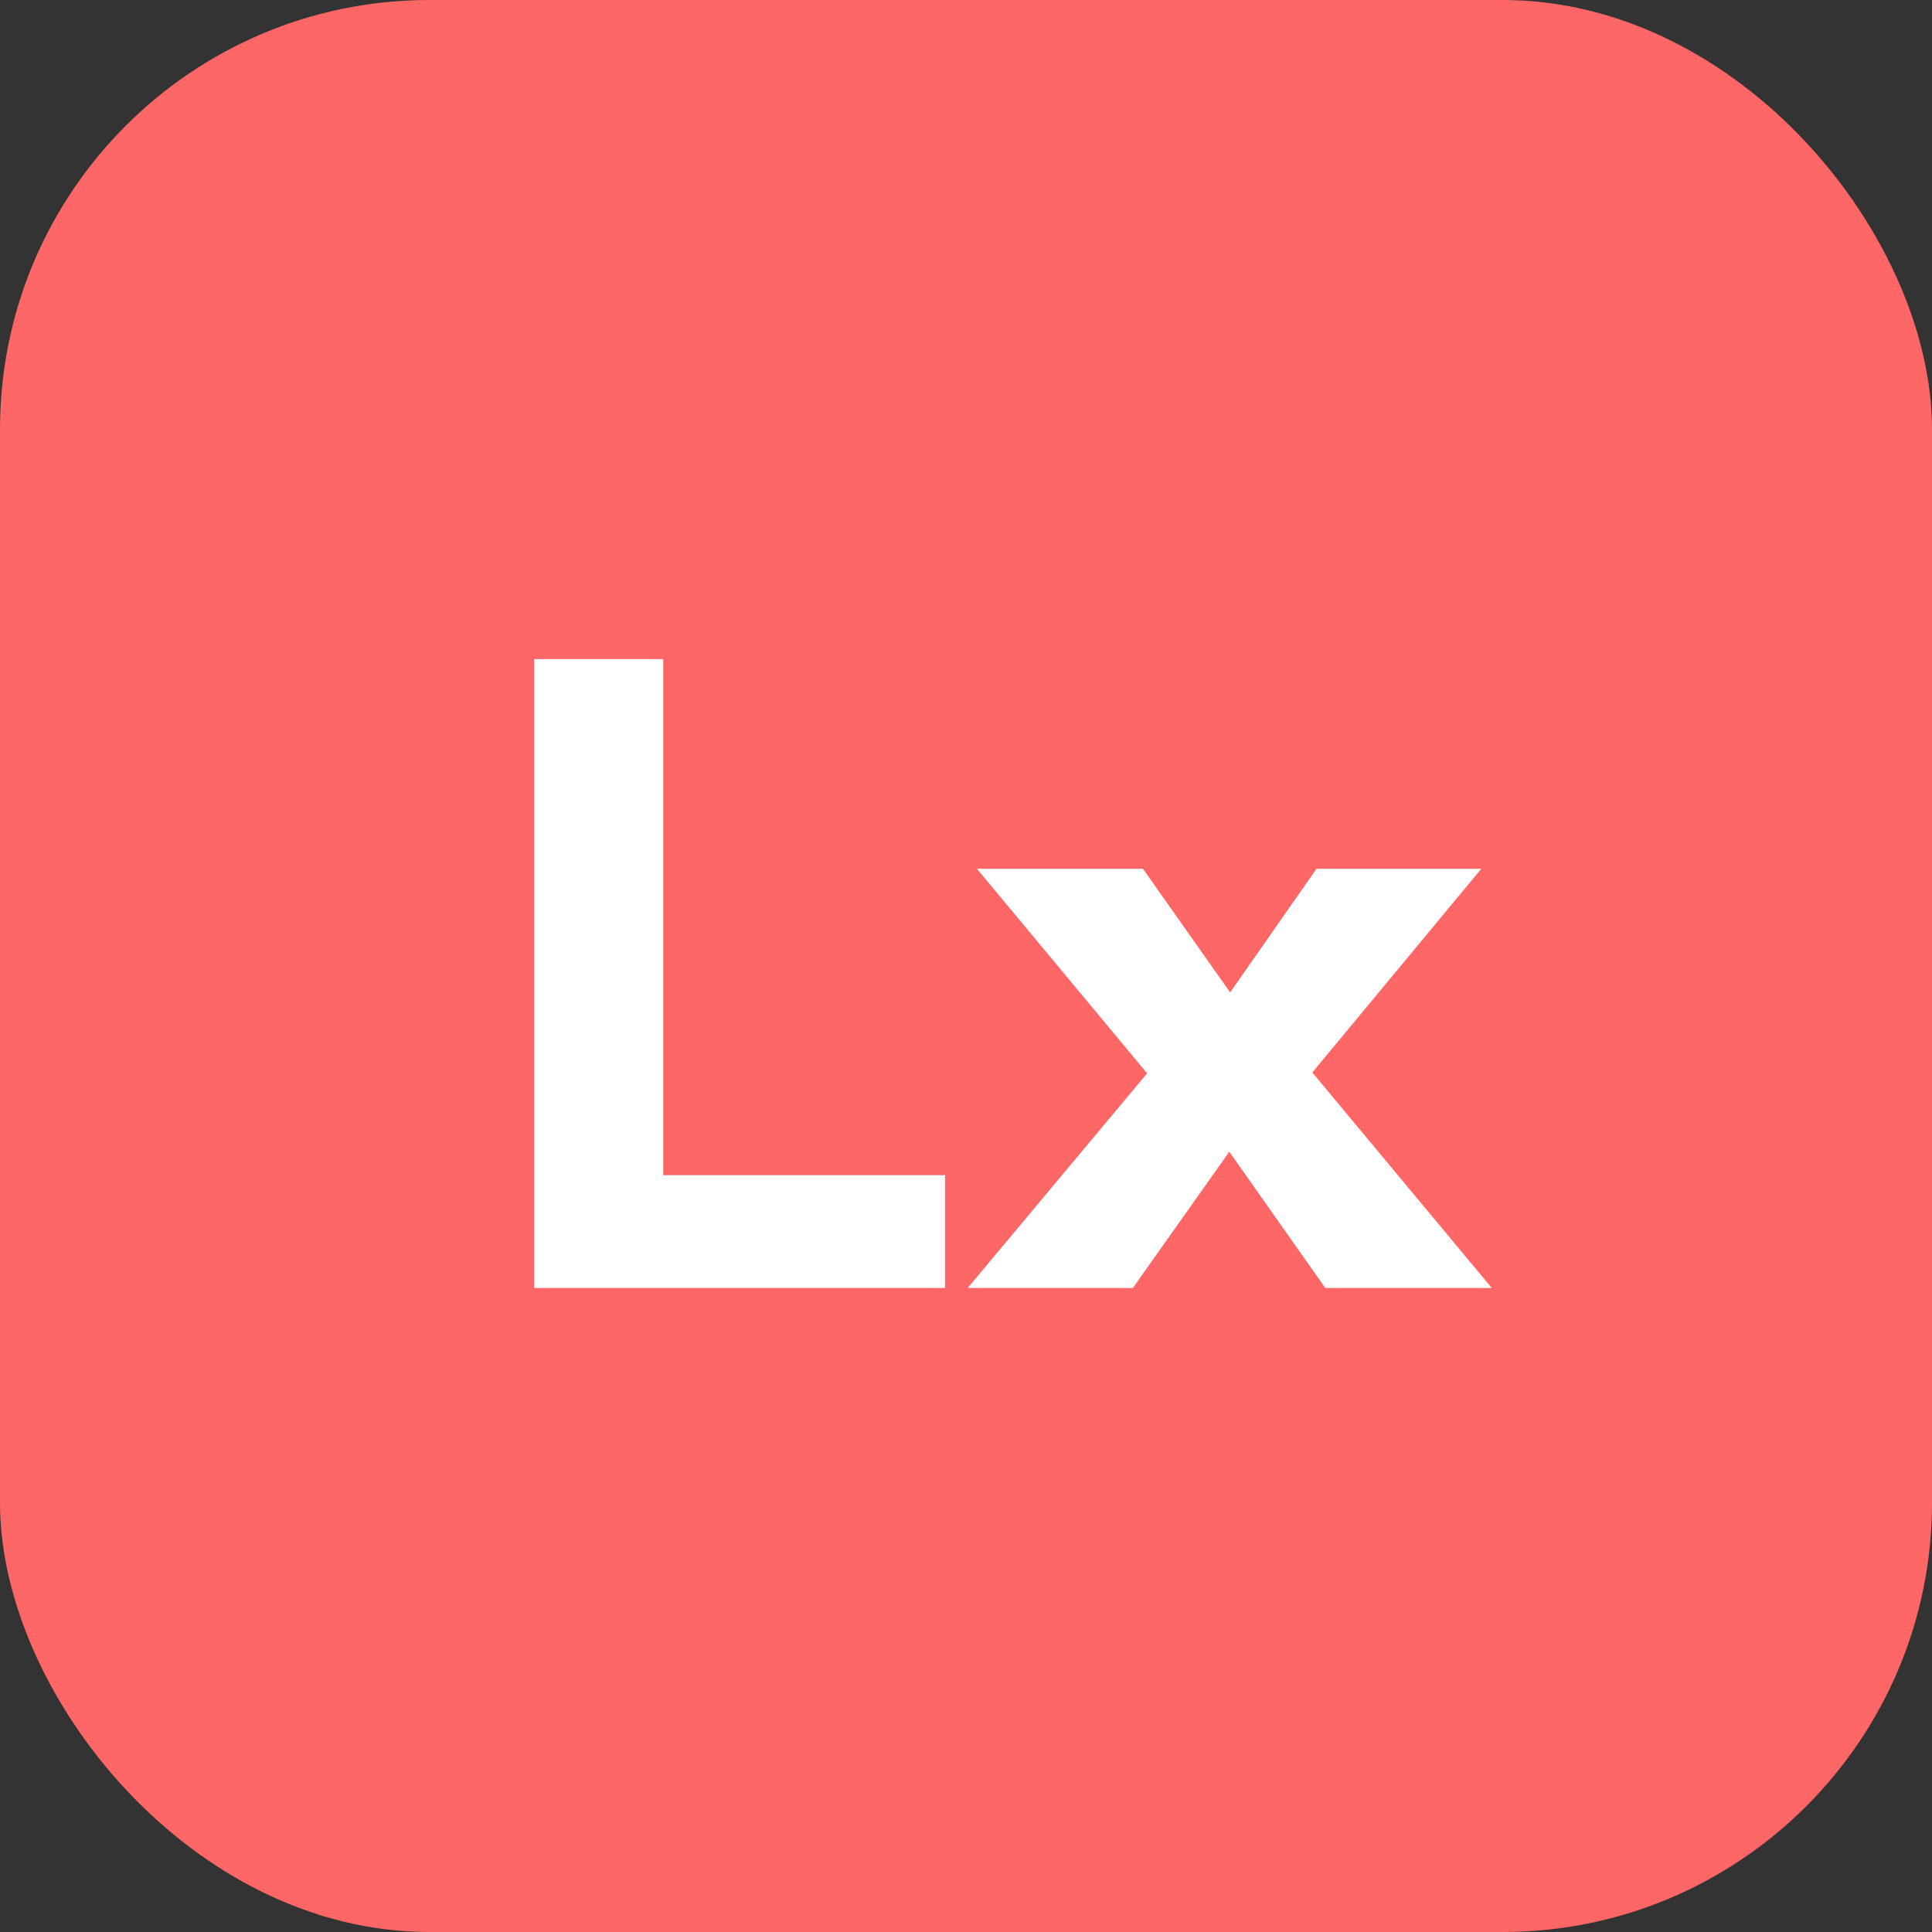 <svg width="36" height="36" viewBox="0 0 36 36" fill="none" xmlns="http://www.w3.org/2000/svg">
<rect x="0" y="0" width="36" height="36" fill="#333333" stroke="none"/>
<rect width="36" height="36" rx="8" fill="#FF6666"/>
<path d="M17.609 24H9.953V12.281H12.359V21.898H17.609V24ZM21.109 24H18.031L21.375 20L18.203 16.188H21.297L22.922 18.492L24.531 16.188H27.602L24.453 19.984L27.797 24H24.695L22.906 21.461L21.109 24Z" fill="white"/>
</svg>
